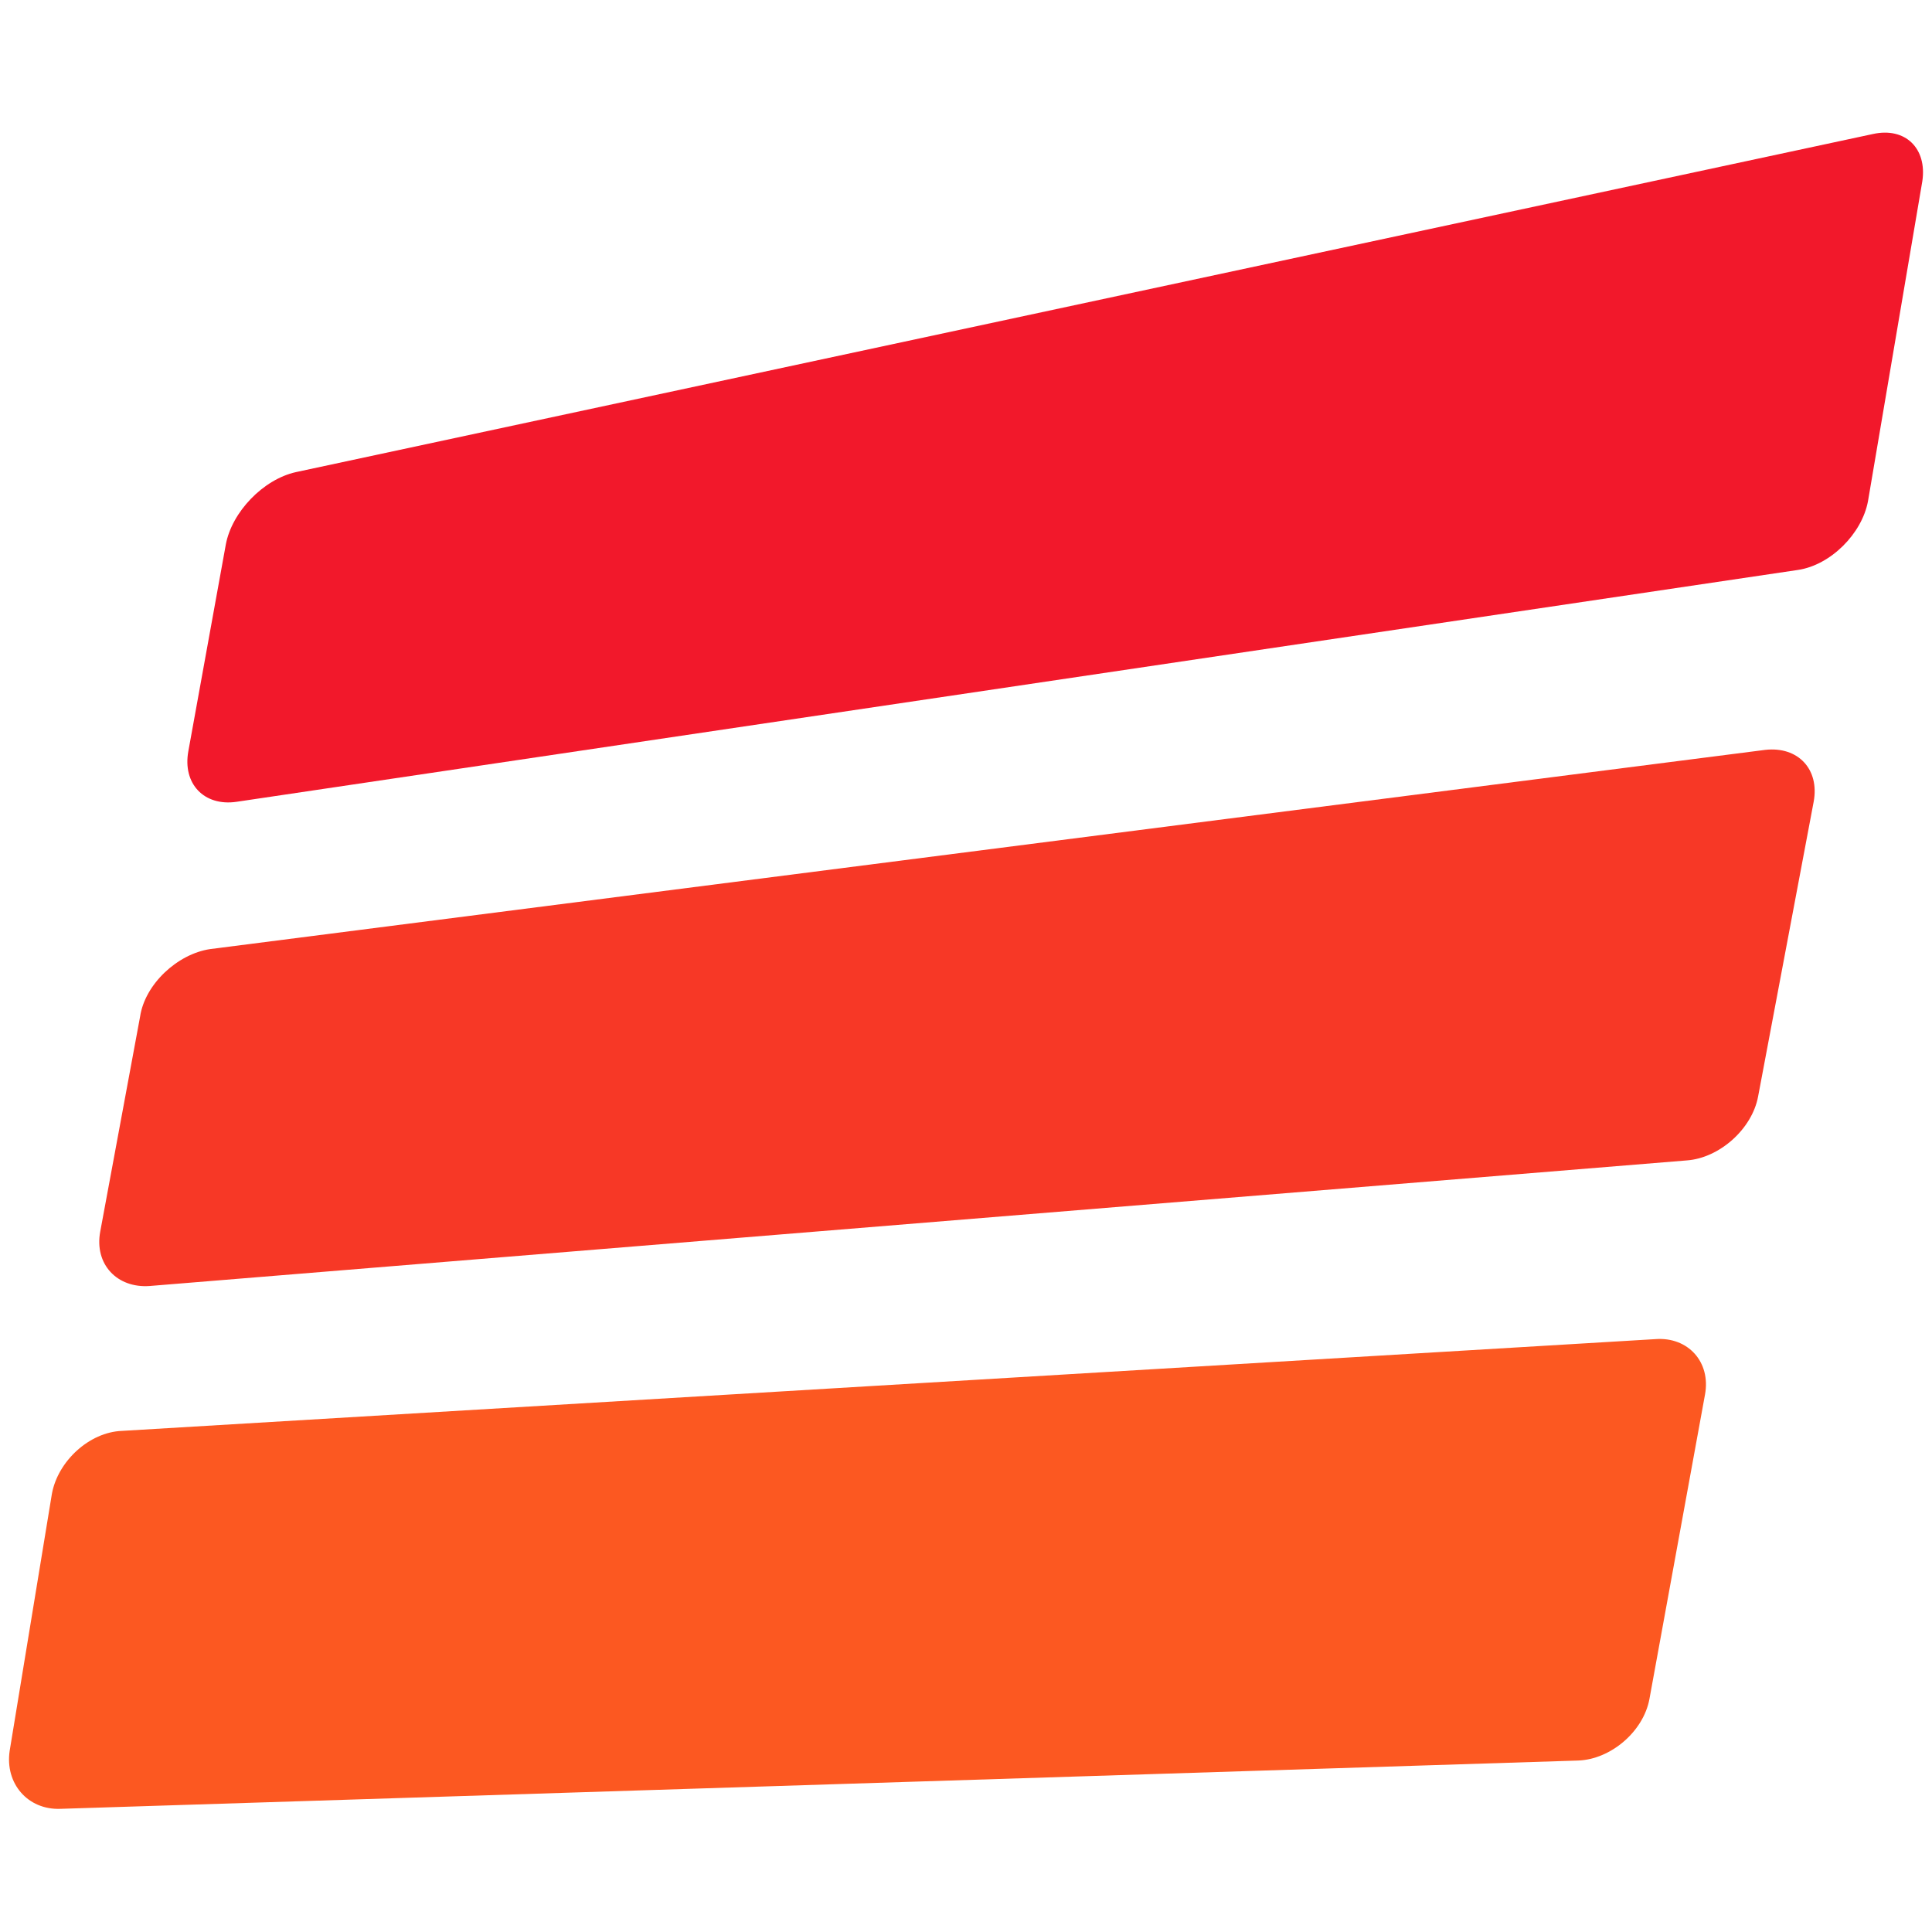 <svg version="1.1" id="Layer_1" xmlns="http://www.w3.org/2000/svg" xmlns:xlink="http://www.w3.org/1999/xlink" x="0px" y="0px"
	 viewBox="0 0 16 16" style="enable-background:new 0 0 16 16;" xml:space="preserve">
<g id="XMLID_189_">
	<g id="XMLID_45_">
		<g id="XMLID_50_">
			<path id="XMLID_51_" style="fill:#FC5821;" d="M13.71,11.09c0.27-0.02,0.46,0.19,0.41,0.46l-0.46,2.52
				c-0.05,0.27-0.32,0.5-0.59,0.51L0.5,14.98c-0.27,0.01-0.46-0.21-0.42-0.48l0.35-2.13c0.05-0.27,0.31-0.51,0.58-0.52L13.71,11.09z
				"/>
		</g>
		<g id="XMLID_48_">
			<path id="XMLID_49_" style="fill:#F73826;" d="M14.62,6.21c0.27-0.03,0.45,0.16,0.4,0.43l-0.46,2.44
				c-0.05,0.27-0.32,0.51-0.59,0.53L1.24,10.65c-0.27,0.02-0.46-0.18-0.41-0.45l0.33-1.78C1.2,8.15,1.47,7.9,1.74,7.86L14.62,6.21z"
				/>
		</g>
		<g id="XMLID_46_">
			<path id="XMLID_47_" style="fill:#F2182B;" d="M15.51,1.11c0.27-0.06,0.45,0.12,0.41,0.39l-0.45,2.65
				c-0.05,0.27-0.31,0.53-0.58,0.57L1.96,6.64c-0.27,0.04-0.45-0.15-0.4-0.42l0.31-1.71c0.05-0.27,0.31-0.54,0.58-0.6L15.51,1.11z"
				/>
		</g>
	</g>
</g>
</svg>
